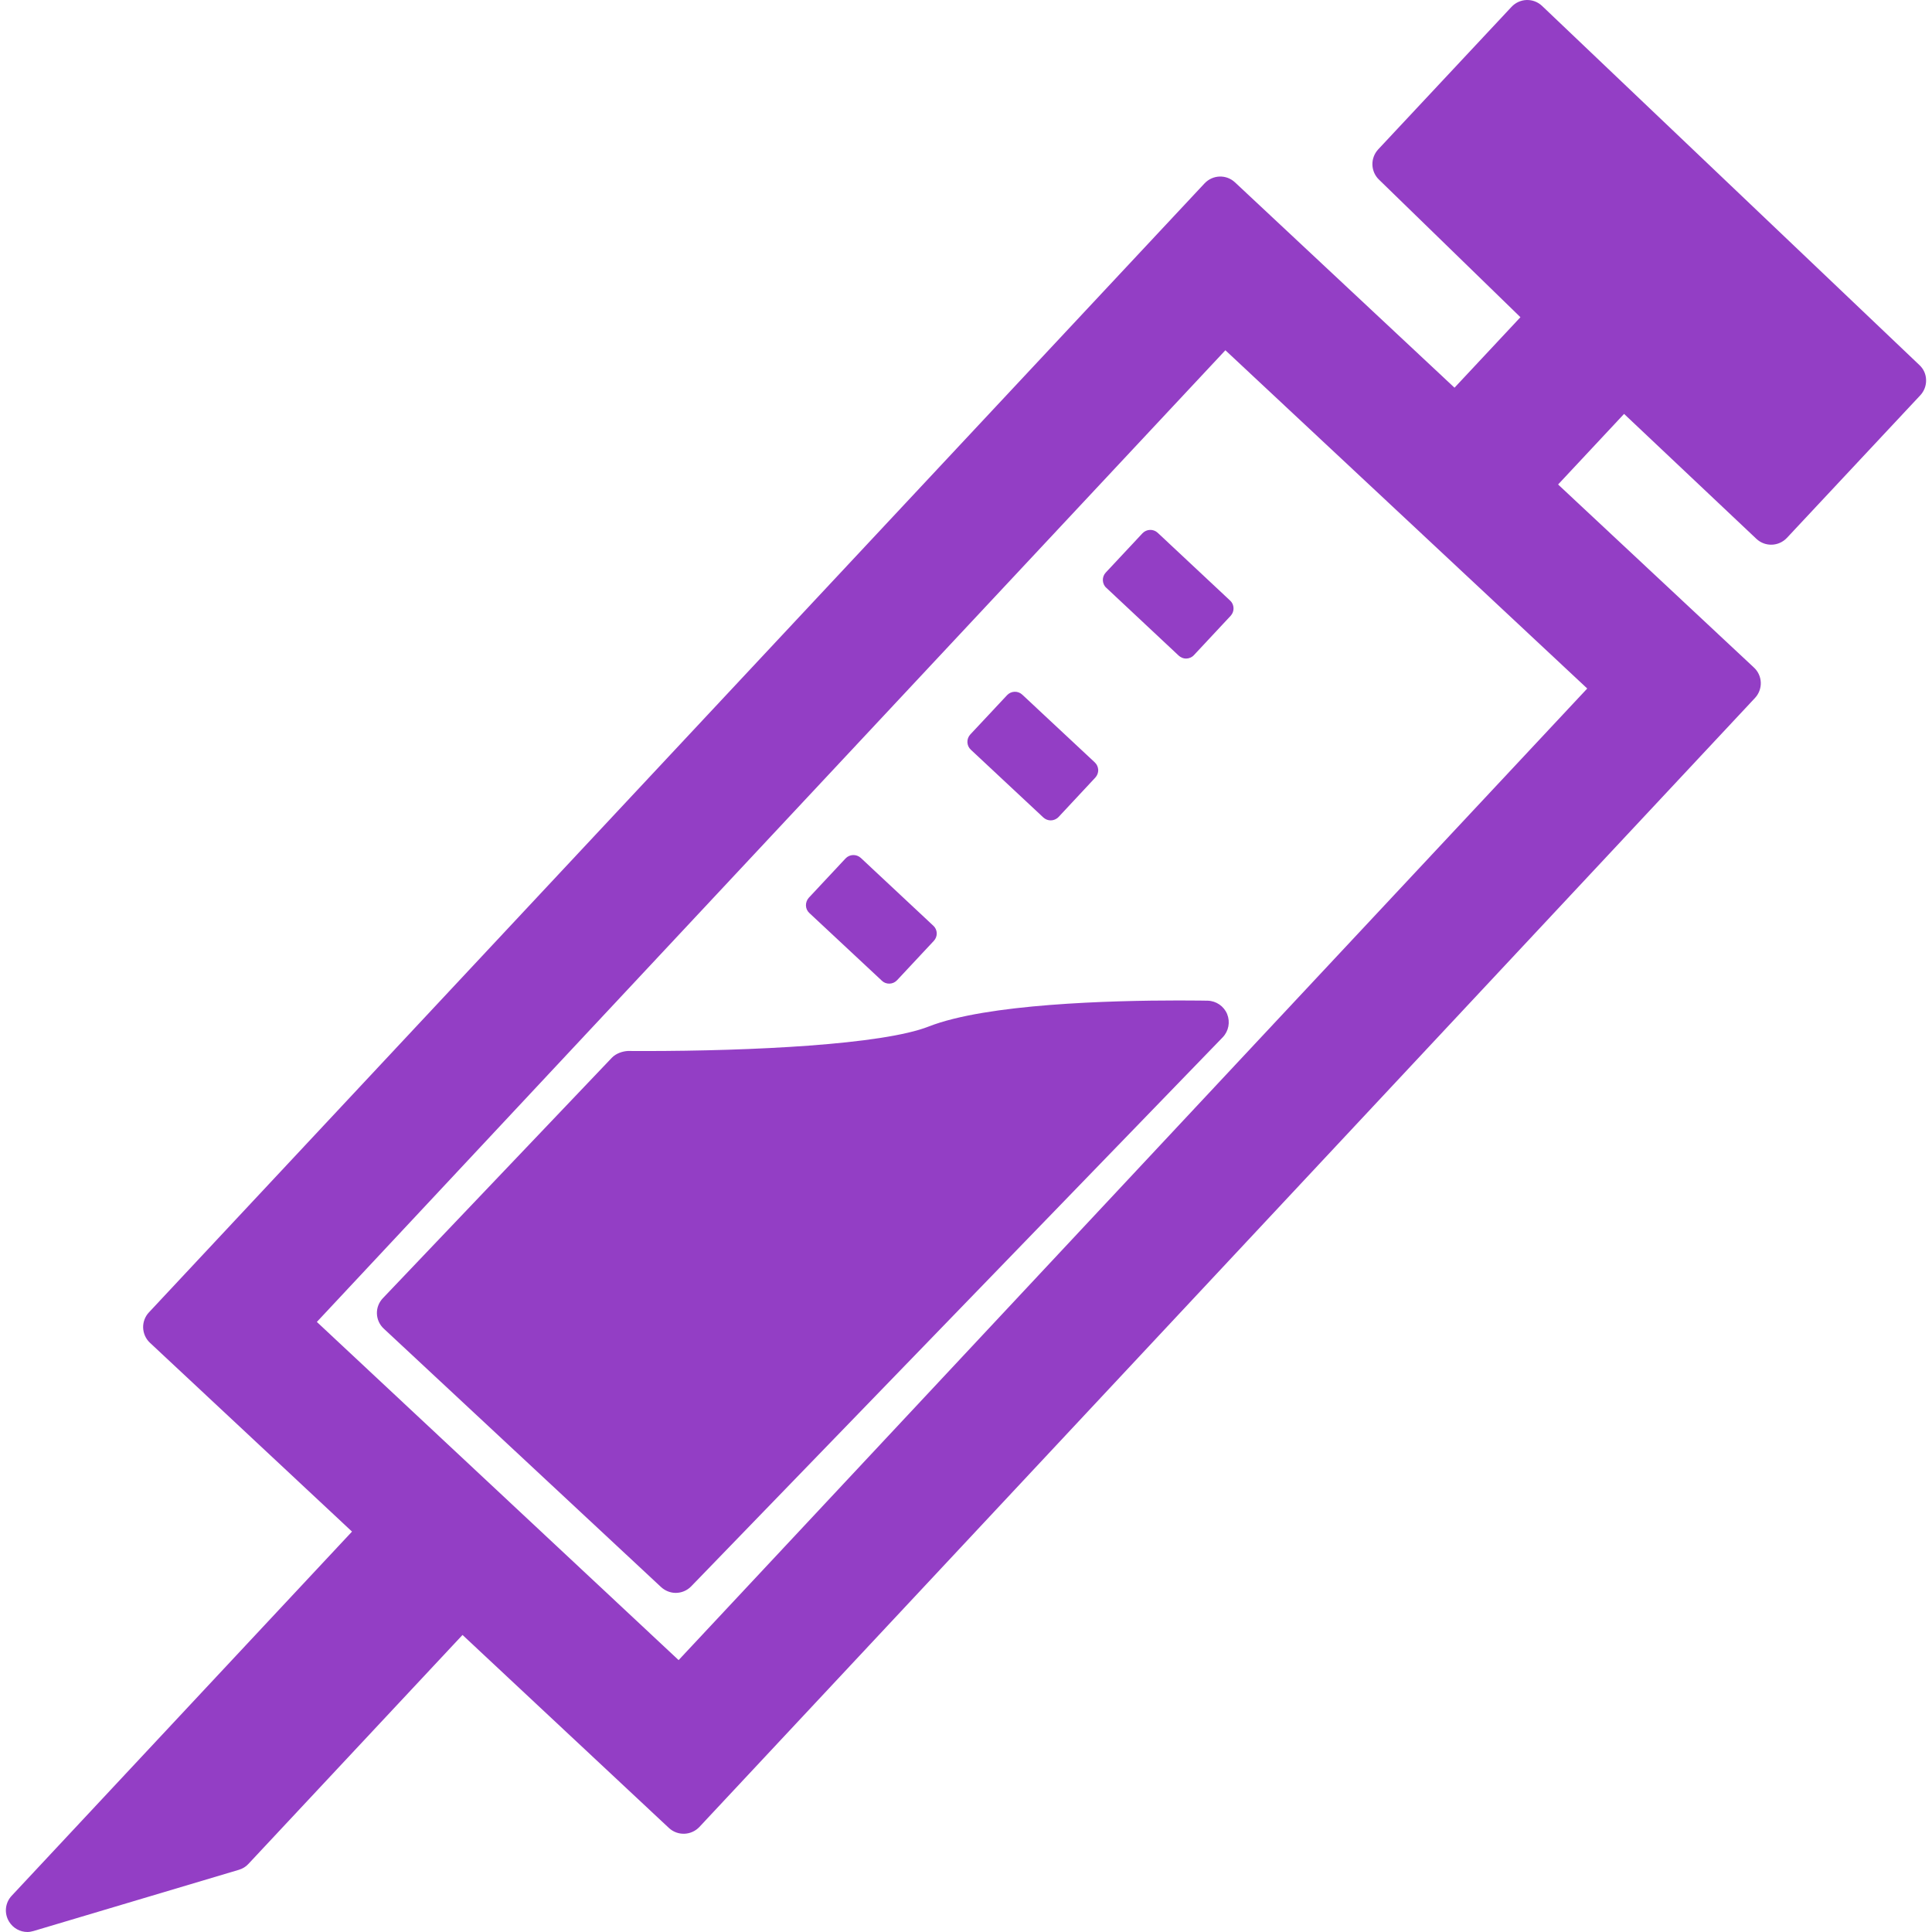 <?xml version="1.0" encoding="iso-8859-1"?>
<!-- Generator: Adobe Illustrator 16.0.0, SVG Export Plug-In . SVG Version: 6.00 Build 0)  -->
<!DOCTYPE svg PUBLIC "-//W3C//DTD SVG 1.1//EN" "http://www.w3.org/Graphics/SVG/1.1/DTD/svg11.dtd">
<svg xmlns="http://www.w3.org/2000/svg" xmlns:xlink="http://www.w3.org/1999/xlink" version="1.1" id="Capa_1" x="0px" y="0px" width="512px" height="512px" viewBox="0 0 383.07 383.07" style="enable-background:new 0 0 383.07 383.07;" xml:space="preserve">
<g>
	<g>
		<path d="M206.866,162.083c0.418,0.383,0.941,0.581,1.464,0.581c0.569,0,1.139-0.238,1.558-0.674l7.284-7.808    c0.384-0.418,0.593-0.964,0.581-1.534c-0.035-0.558-0.256-1.092-0.686-1.487l-14.378-13.431c-0.854-0.802-2.214-0.75-3.009,0.104    l-7.297,7.796c-0.378,0.413-0.593,0.964-0.569,1.534c0.023,0.558,0.25,1.092,0.68,1.487L206.866,162.083z" fill="#933EC5"/>
		<path d="M174.851,194.452c0.401,0.396,0.936,0.582,1.465,0.582c0.569,0,1.127-0.232,1.545-0.674l7.279-7.791    c0.395-0.418,0.609-0.964,0.598-1.54c-0.028-0.569-0.261-1.104-0.69-1.487L170.674,170.1c-0.86-0.784-2.213-0.75-3.021,0.11    l-7.285,7.79c-0.377,0.418-0.581,0.976-0.569,1.534c0.011,0.563,0.25,1.098,0.668,1.487L174.851,194.452z" fill="#933EC5"/>
		<path d="M233.706,129.992c0.418,0.383,0.929,0.587,1.452,0.587c0.581,0,1.161-0.238,1.568-0.68l7.285-7.802    c0.383-0.418,0.593-0.964,0.569-1.528c-0.023-0.569-0.244-1.092-0.674-1.487l-14.361-13.443c-0.859-0.808-2.219-0.75-3.021,0.099    l-7.285,7.791c-0.384,0.418-0.593,0.976-0.569,1.522c0.023,0.569,0.244,1.109,0.674,1.487L233.706,129.992z" fill="#933EC5"/>
		<path d="M380.554,72.363L305.741,1.158c-1.73-1.621-4.415-1.528-6.041,0.203l-26.434,28.257c-0.767,0.831-1.185,1.935-1.149,3.056    c0.034,1.127,0.522,2.213,1.336,2.974l28.013,27.246l-13.071,13.977l-43.523-40.712c-1.731-1.621-4.415-1.522-6.042,0.204    L29.53,260.213c-0.761,0.803-1.185,1.918-1.15,3.045c0.046,1.139,0.523,2.207,1.342,2.975l40.072,37.446l-67.47,72.198    c-1.324,1.395-1.539,3.51-0.511,5.159c0.784,1.278,2.172,2.033,3.625,2.033c0.406,0,0.808-0.081,1.226-0.198l40.688-12.129    c0.75-0.221,1.395-0.616,1.905-1.174l42.449-45.395l40.927,38.272c1.726,1.604,4.427,1.511,6.048-0.21l209.293-223.845    c0.755-0.808,1.185-1.911,1.15-3.044c-0.035-1.139-0.523-2.213-1.348-2.975l-38.842-36.308l13.082-13.995l26.247,24.782    c1.72,1.609,4.415,1.522,6.042-0.203l26.443-28.268c0.768-0.819,1.186-1.917,1.15-3.044    C381.879,74.193,381.391,73.124,380.554,72.363z M314.711,136.516L134.552,329.159l-71.728-67.051L242.966,69.447L314.711,136.516    z" fill="#933EC5"/>
		<path d="M76.098,263.444l54.968,51.227c0.819,0.756,1.87,1.162,2.916,1.162c1.115,0,2.236-0.441,3.067-1.301l105.393-108.867    c1.174-1.232,1.511-3.021,0.872-4.602c-0.651-1.568-2.173-2.603-3.846-2.648c0,0-2.208-0.047-5.729-0.047    c-13.605,0-38.132,0.674-49.577,5.158c-9.149,3.613-35.158,4.869-56.455,4.869l-3.224-0.012c-1.022,0.058-2.318,0.465-3.148,1.324    l-45.412,47.684c-0.79,0.824-1.226,1.928-1.19,3.066C74.768,261.608,75.268,262.677,76.098,263.444z" fill="#933EC5"/>
	</g>
</g>
<g>
</g>
<g>
</g>
<g>
</g>
<g>
</g>
<g>
</g>
<g>
</g>
<g>
</g>
<g>
</g>
<g>
</g>
<g>
</g>
<g>
</g>
<g>
</g>
<g>
</g>
<g>
</g>
<g>
</g>
</svg>
